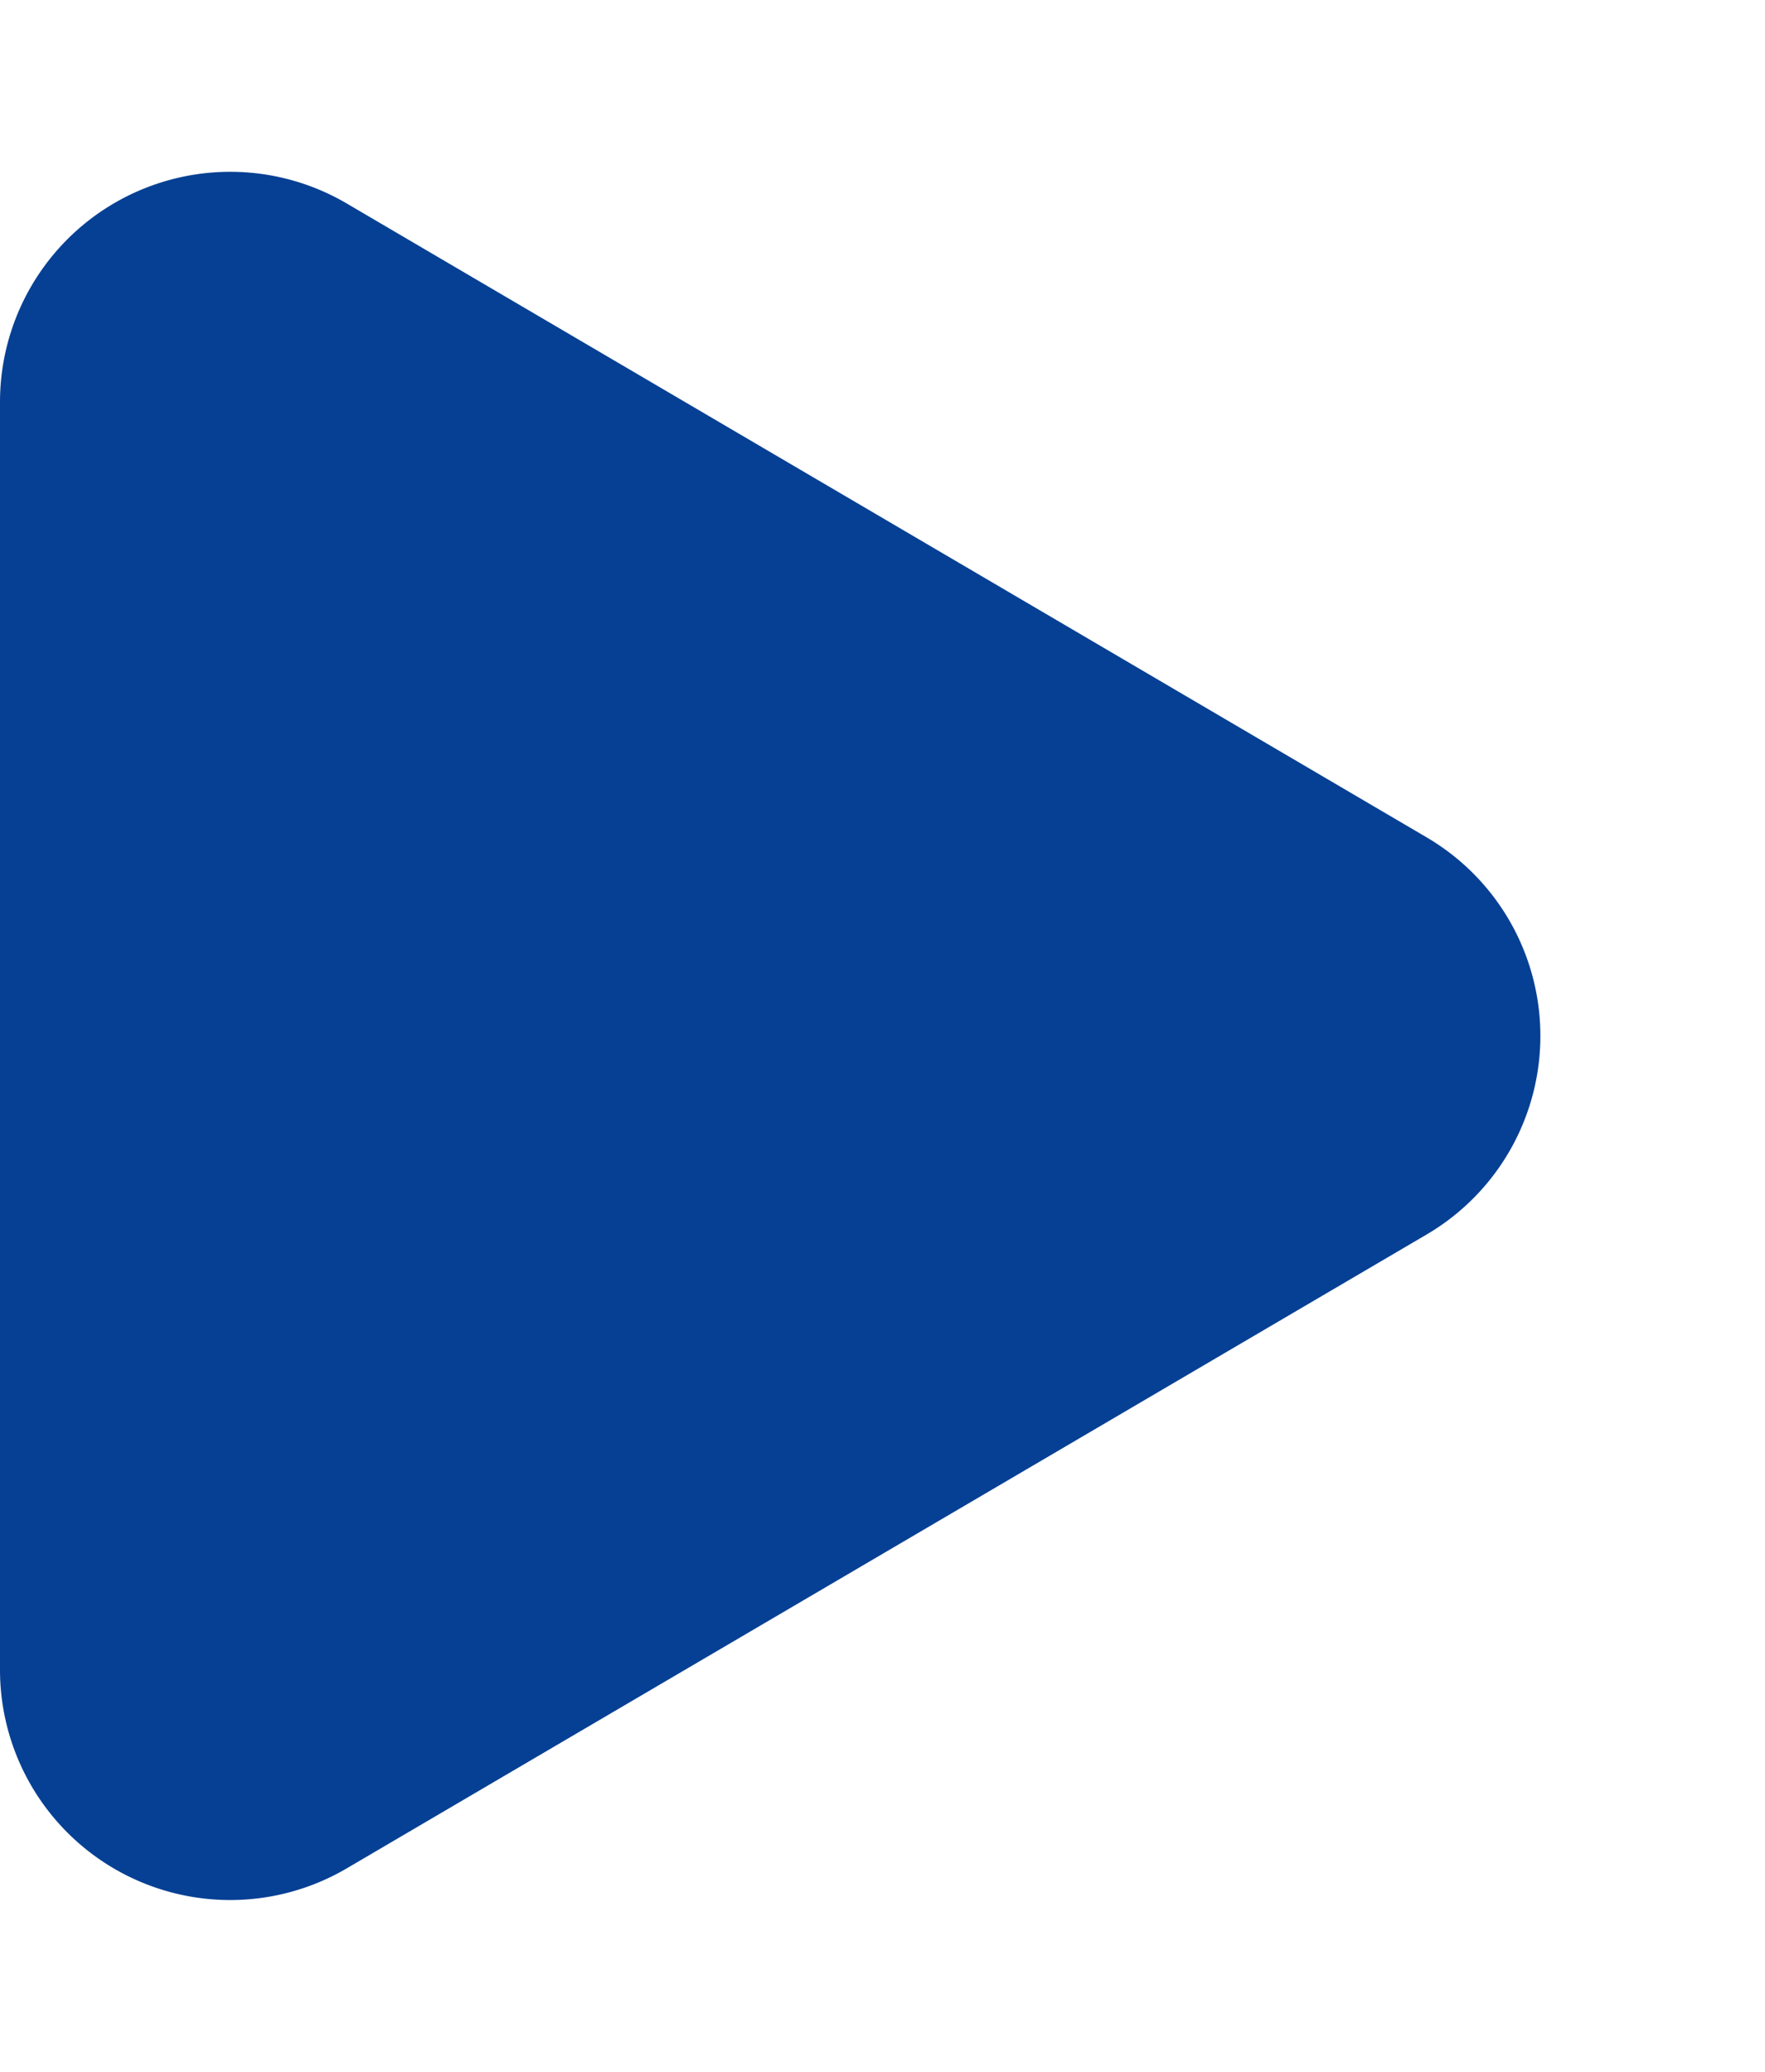 <svg xmlns="http://www.w3.org/2000/svg" width="23" height="27" viewBox="0 0 23 27">
  <path id="Polygon_1" data-name="Polygon 1" d="M10.913,4.408a3,3,0,0,1,5.174,0l8.261,14.073A3,3,0,0,1,21.761,23H5.239a3,3,0,0,1-2.587-4.519Z" transform="translate(23) rotate(90)" fill="#064094"/>
</svg>
